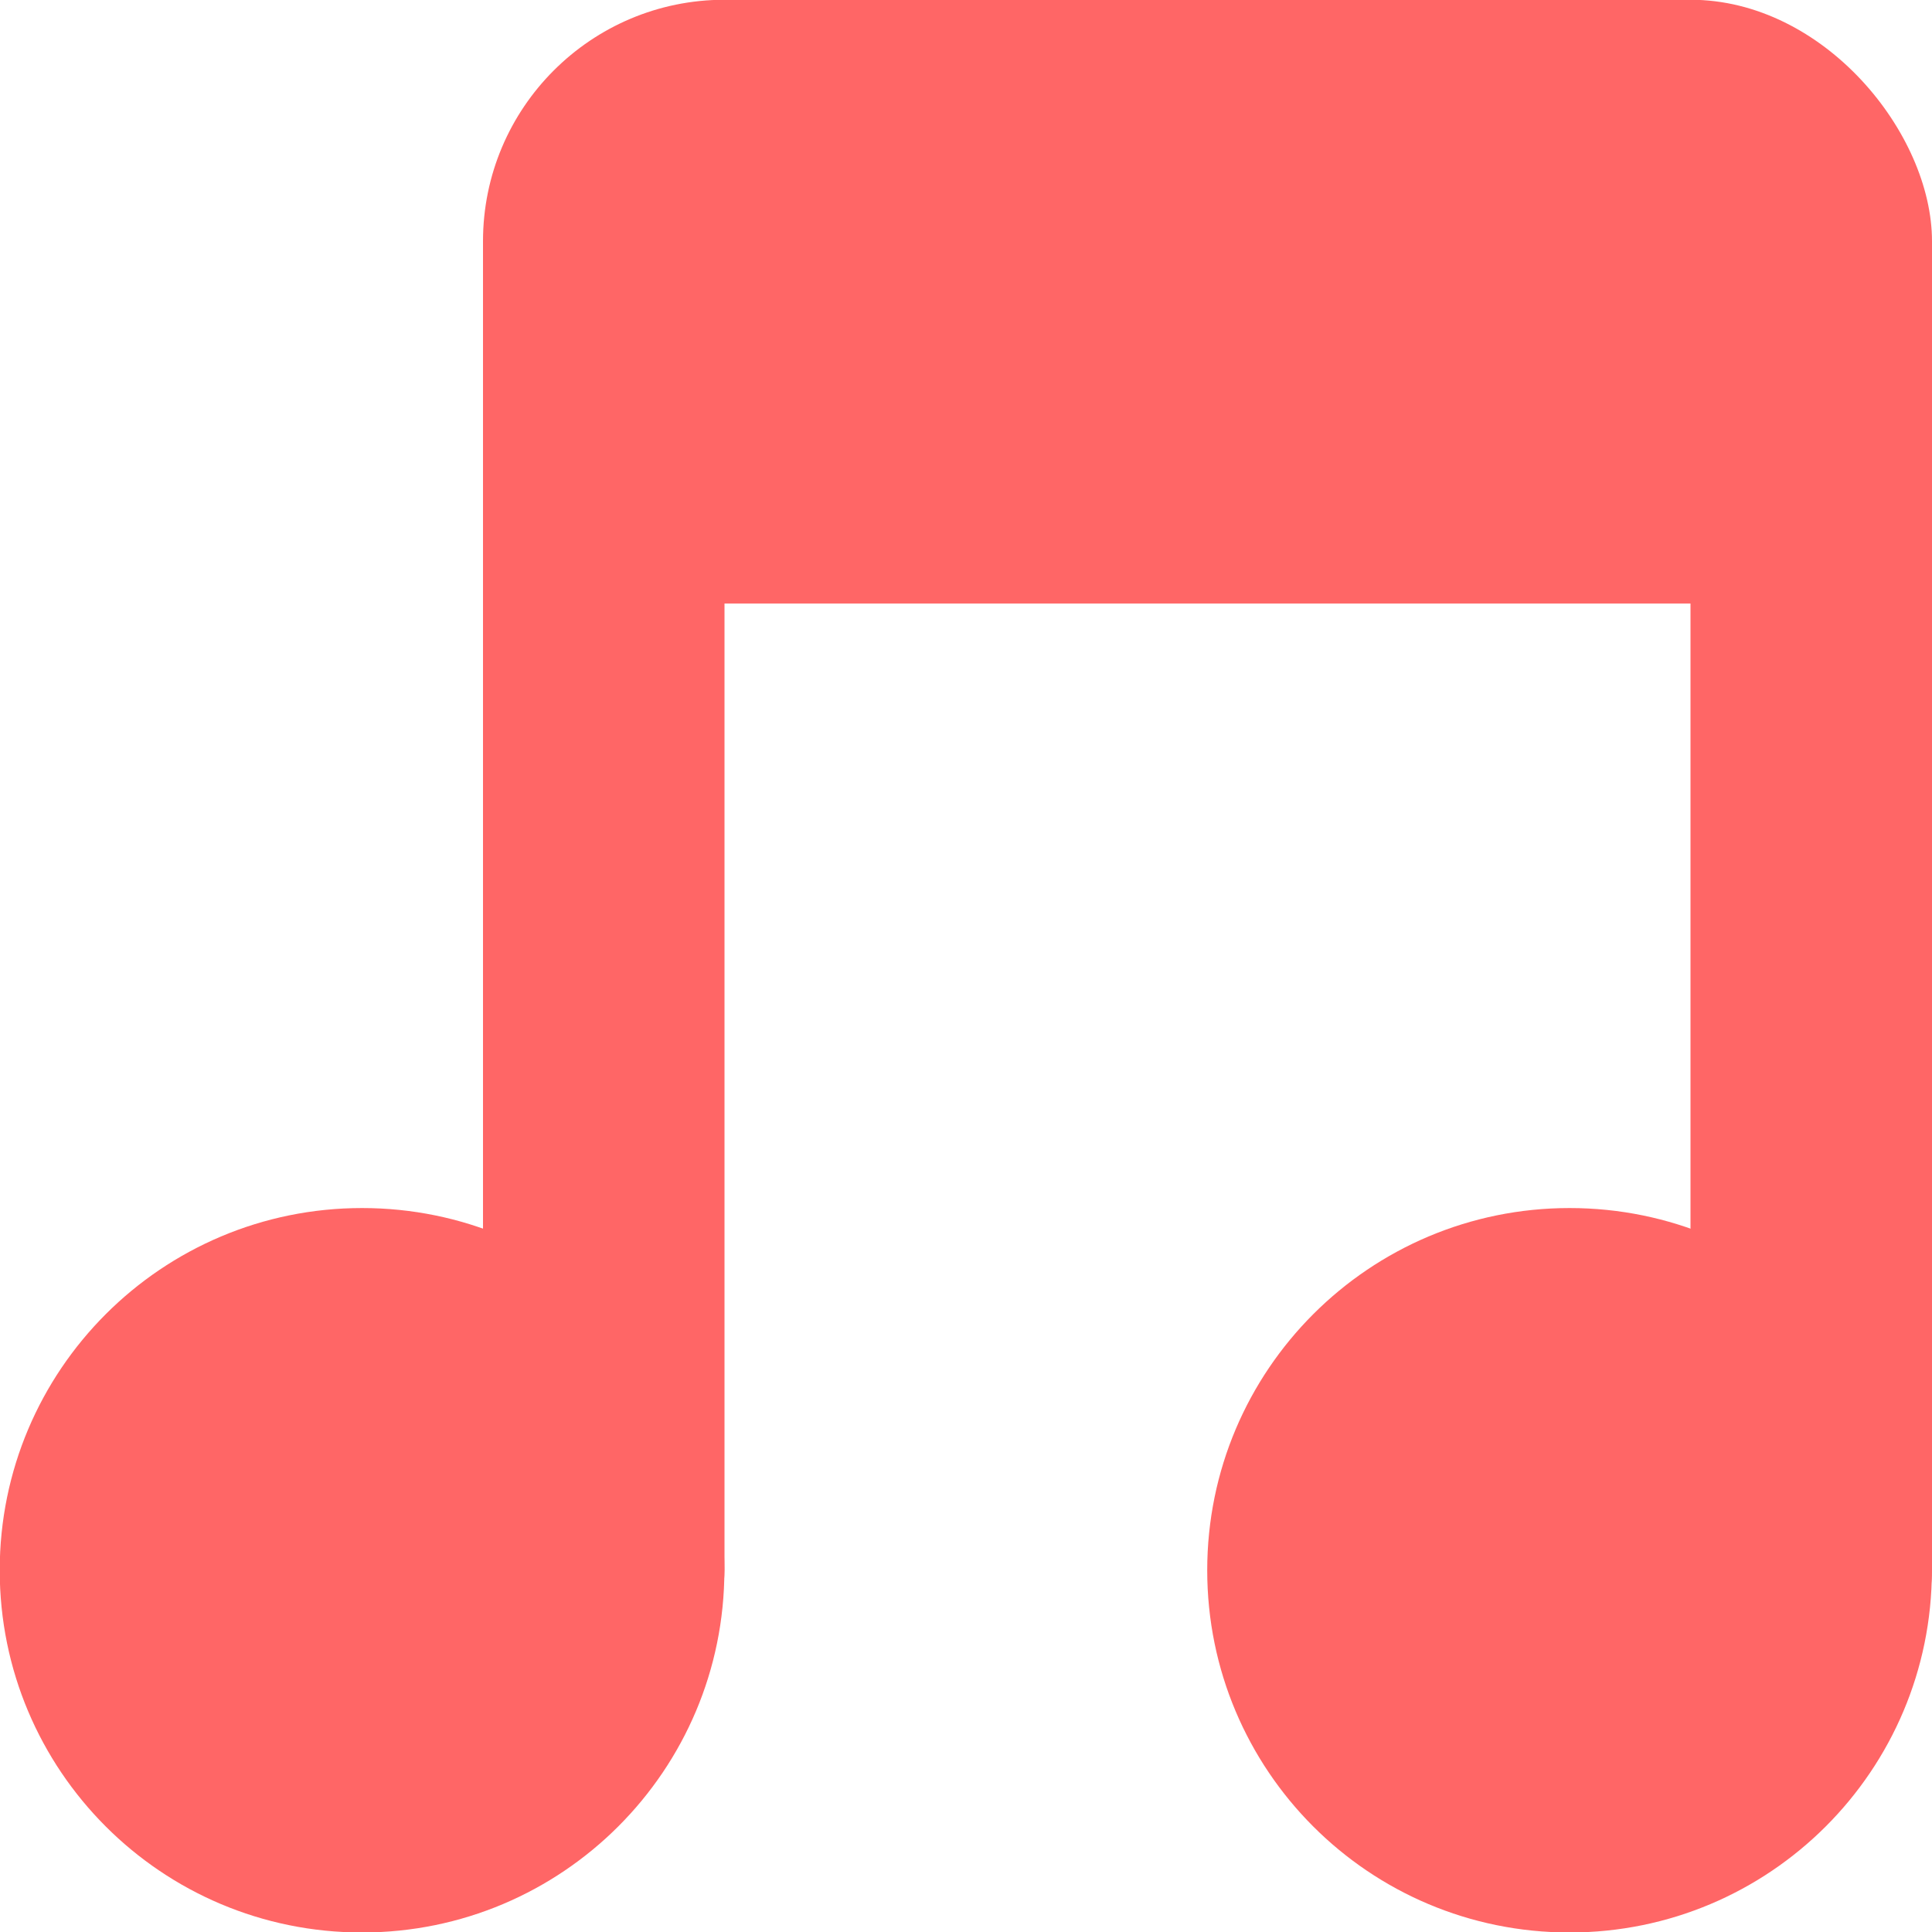 <svg xmlns="http://www.w3.org/2000/svg" viewBox="0 0 16 16">
 <g transform="translate(0,-1036.362)">
  <path d="m -5 8.259 c 0 0.962 -0.816 1.741 -1.823 1.741 -1.01 0 -1.823 -0.78 -1.823 -1.741 0 -0.962 0.816 -1.741 1.823 -1.741 1.01 0 1.823 0.78 1.823 1.741 z" transform="matrix(1.646,0,0,1.723,14.229,1035.136)" style="fill:#ff6666;fill-opacity:1;stroke:none"/>
  <path transform="matrix(1.646,0,0,1.723,24.229,1035.136)" d="m -5 8.259 c 0 0.962 -0.816 1.741 -1.823 1.741 -1.01 0 -1.823 -0.78 -1.823 -1.741 0 -0.962 0.816 -1.741 1.823 -1.741 1.01 0 1.823 0.78 1.823 1.741 z" style="fill:#ff6666;fill-opacity:1;stroke:none"/>
  <rect width="2" height="12" x="4" y="1038.36" rx="1" style="fill:#ff6666;fill-opacity:1;stroke:none"/>
  <rect rx="1" y="1038.36" x="14" height="12" width="2" style="fill:#ff6666;fill-opacity:1;stroke:none"/>
  <rect width="12" height="5" x="4" y="1036.36" rx="2" style="fill:#ff6666;fill-opacity:1;stroke:none"/>
 </g>
</svg>

